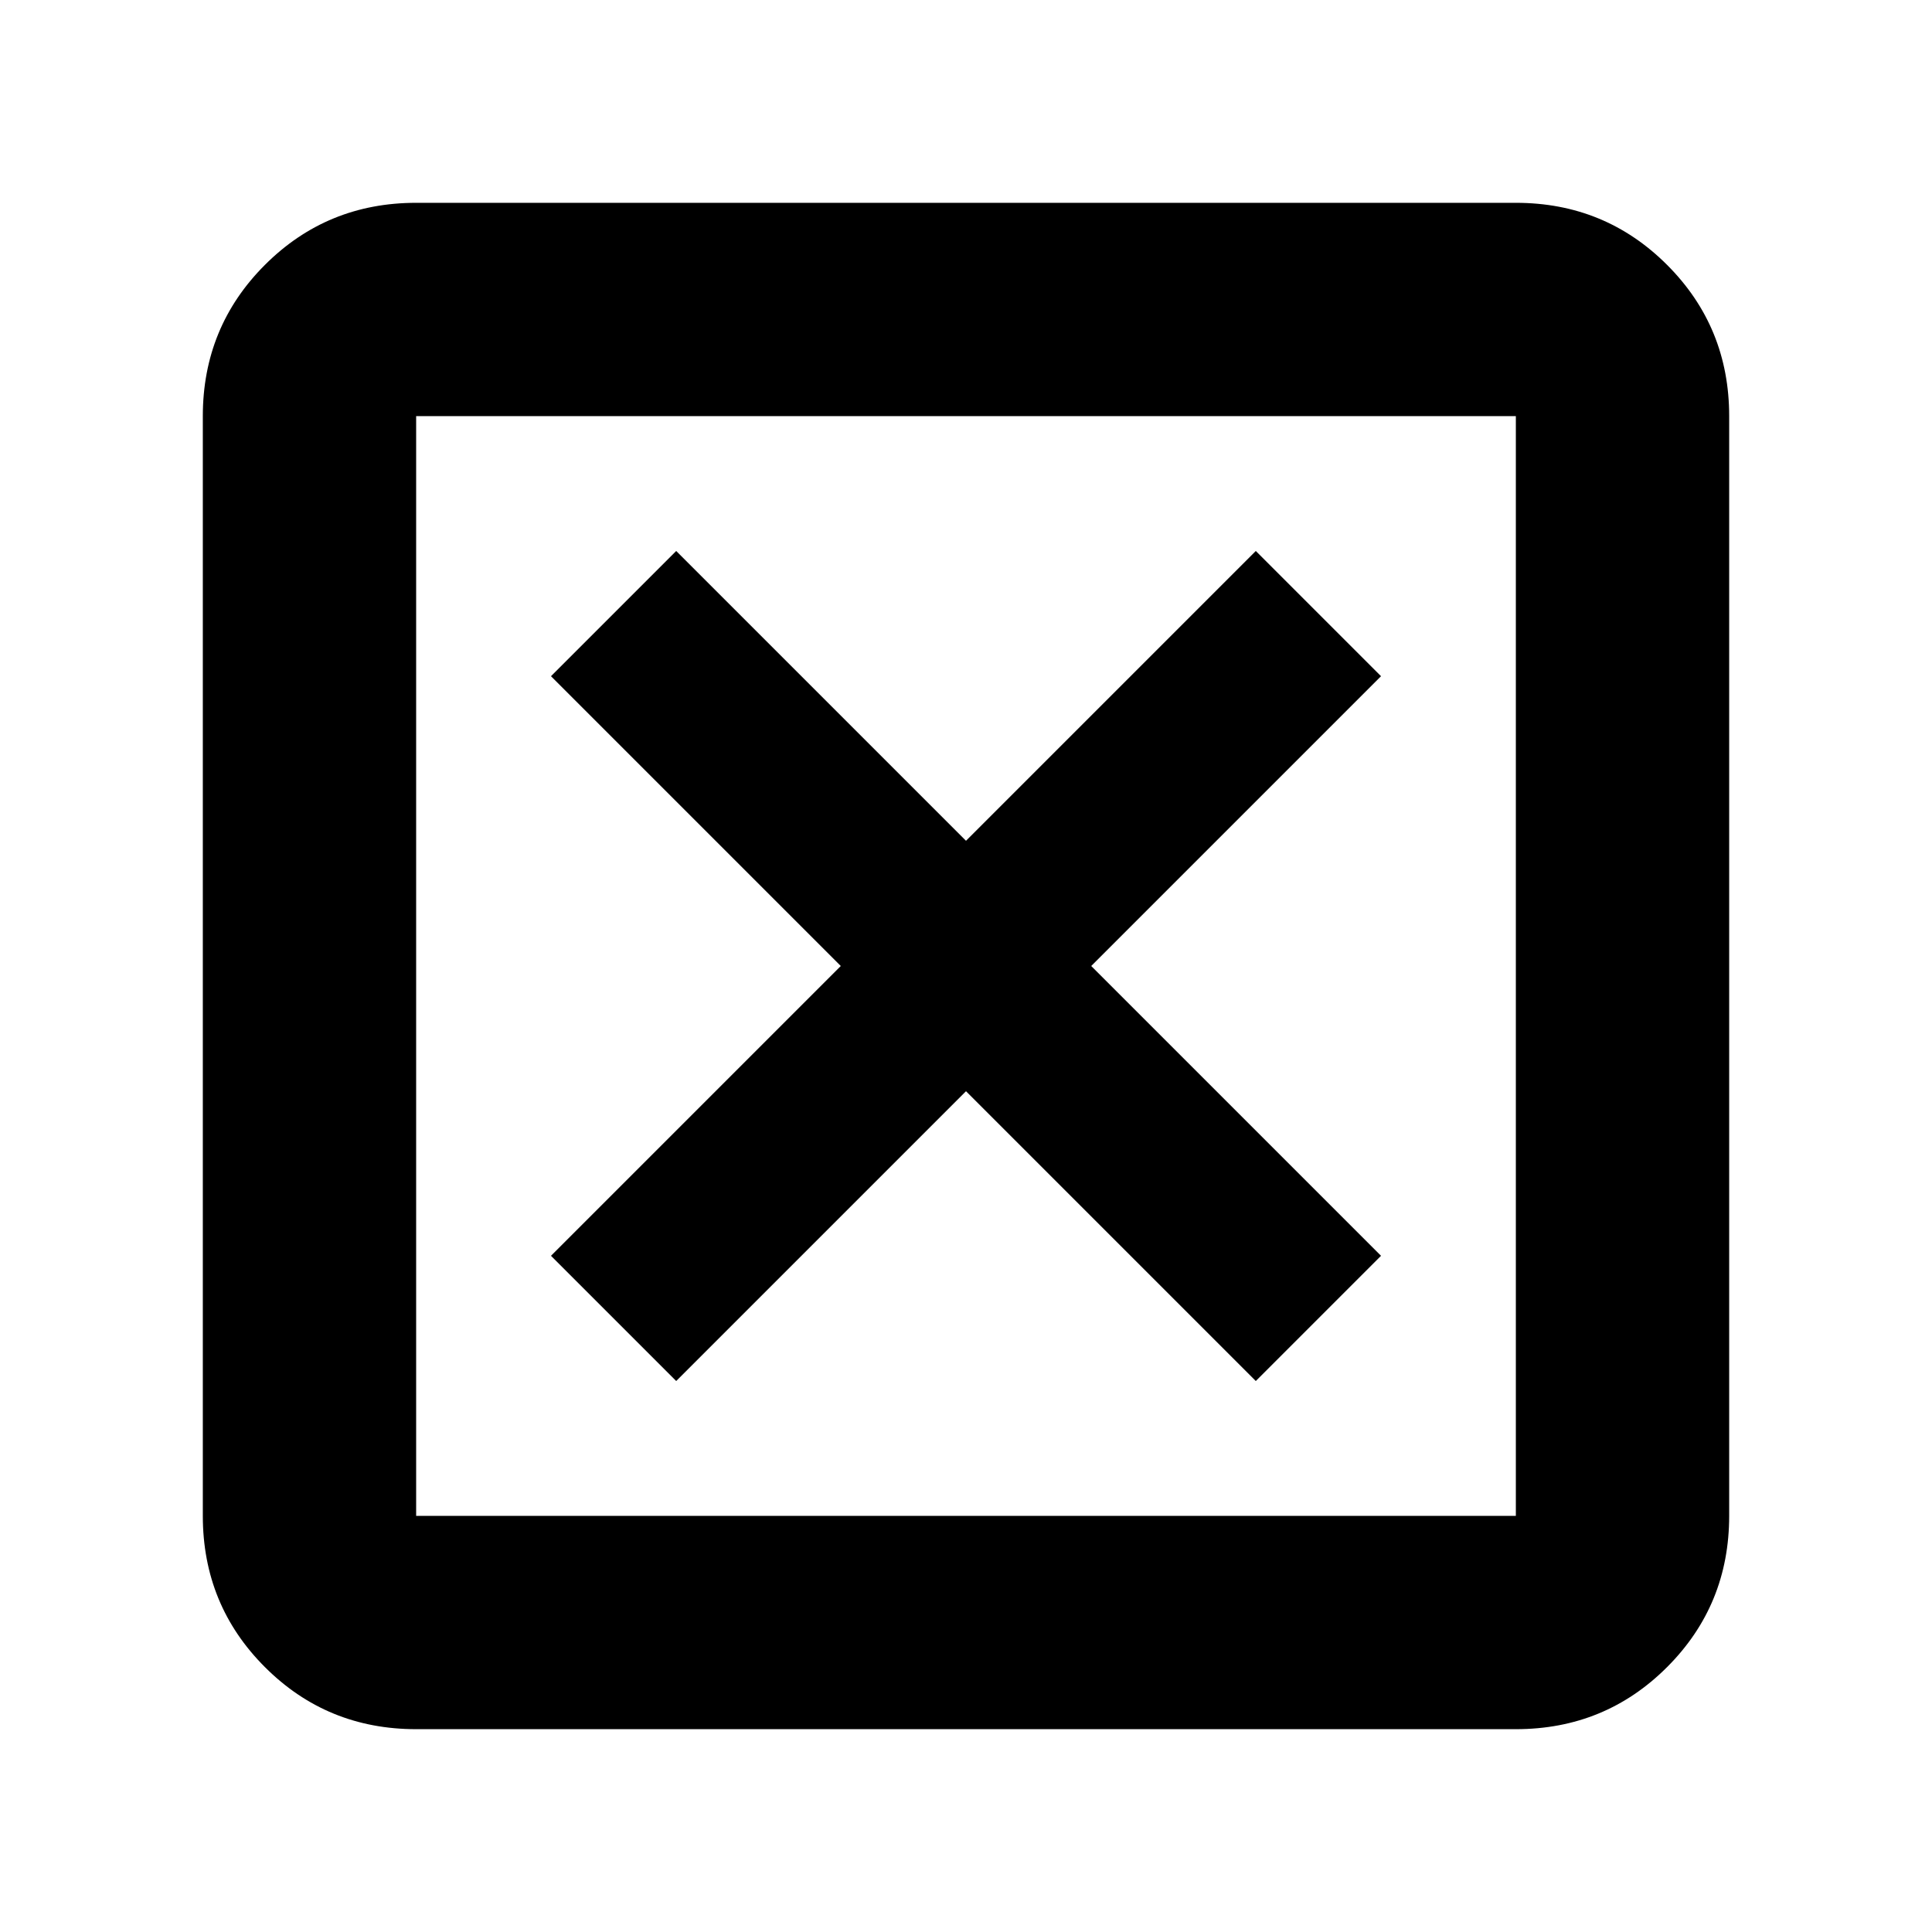 <svg xmlns="http://www.w3.org/2000/svg" height="24" viewBox="0 -960 960 960" width="24"><path d="m336-273.78 144-144 144 144L686.22-336l-144-144 144-144L624-686.22l-144 144-144-144L273.78-624l144 144-144 144L336-273.78Zm-129.22 173q-44.3 0-75.15-30.85-30.85-30.85-30.85-75.15v-546.44q0-44.3 30.85-75.15 30.85-30.85 75.15-30.85h546.44q44.3 0 75.15 30.85 30.85 30.85 30.85 75.15v546.44q0 44.3-30.85 75.15-30.85 30.85-75.15 30.85H206.78Zm0-106h546.44v-546.44H206.78v546.44Zm0-546.44v546.44-546.44Z"/></svg>